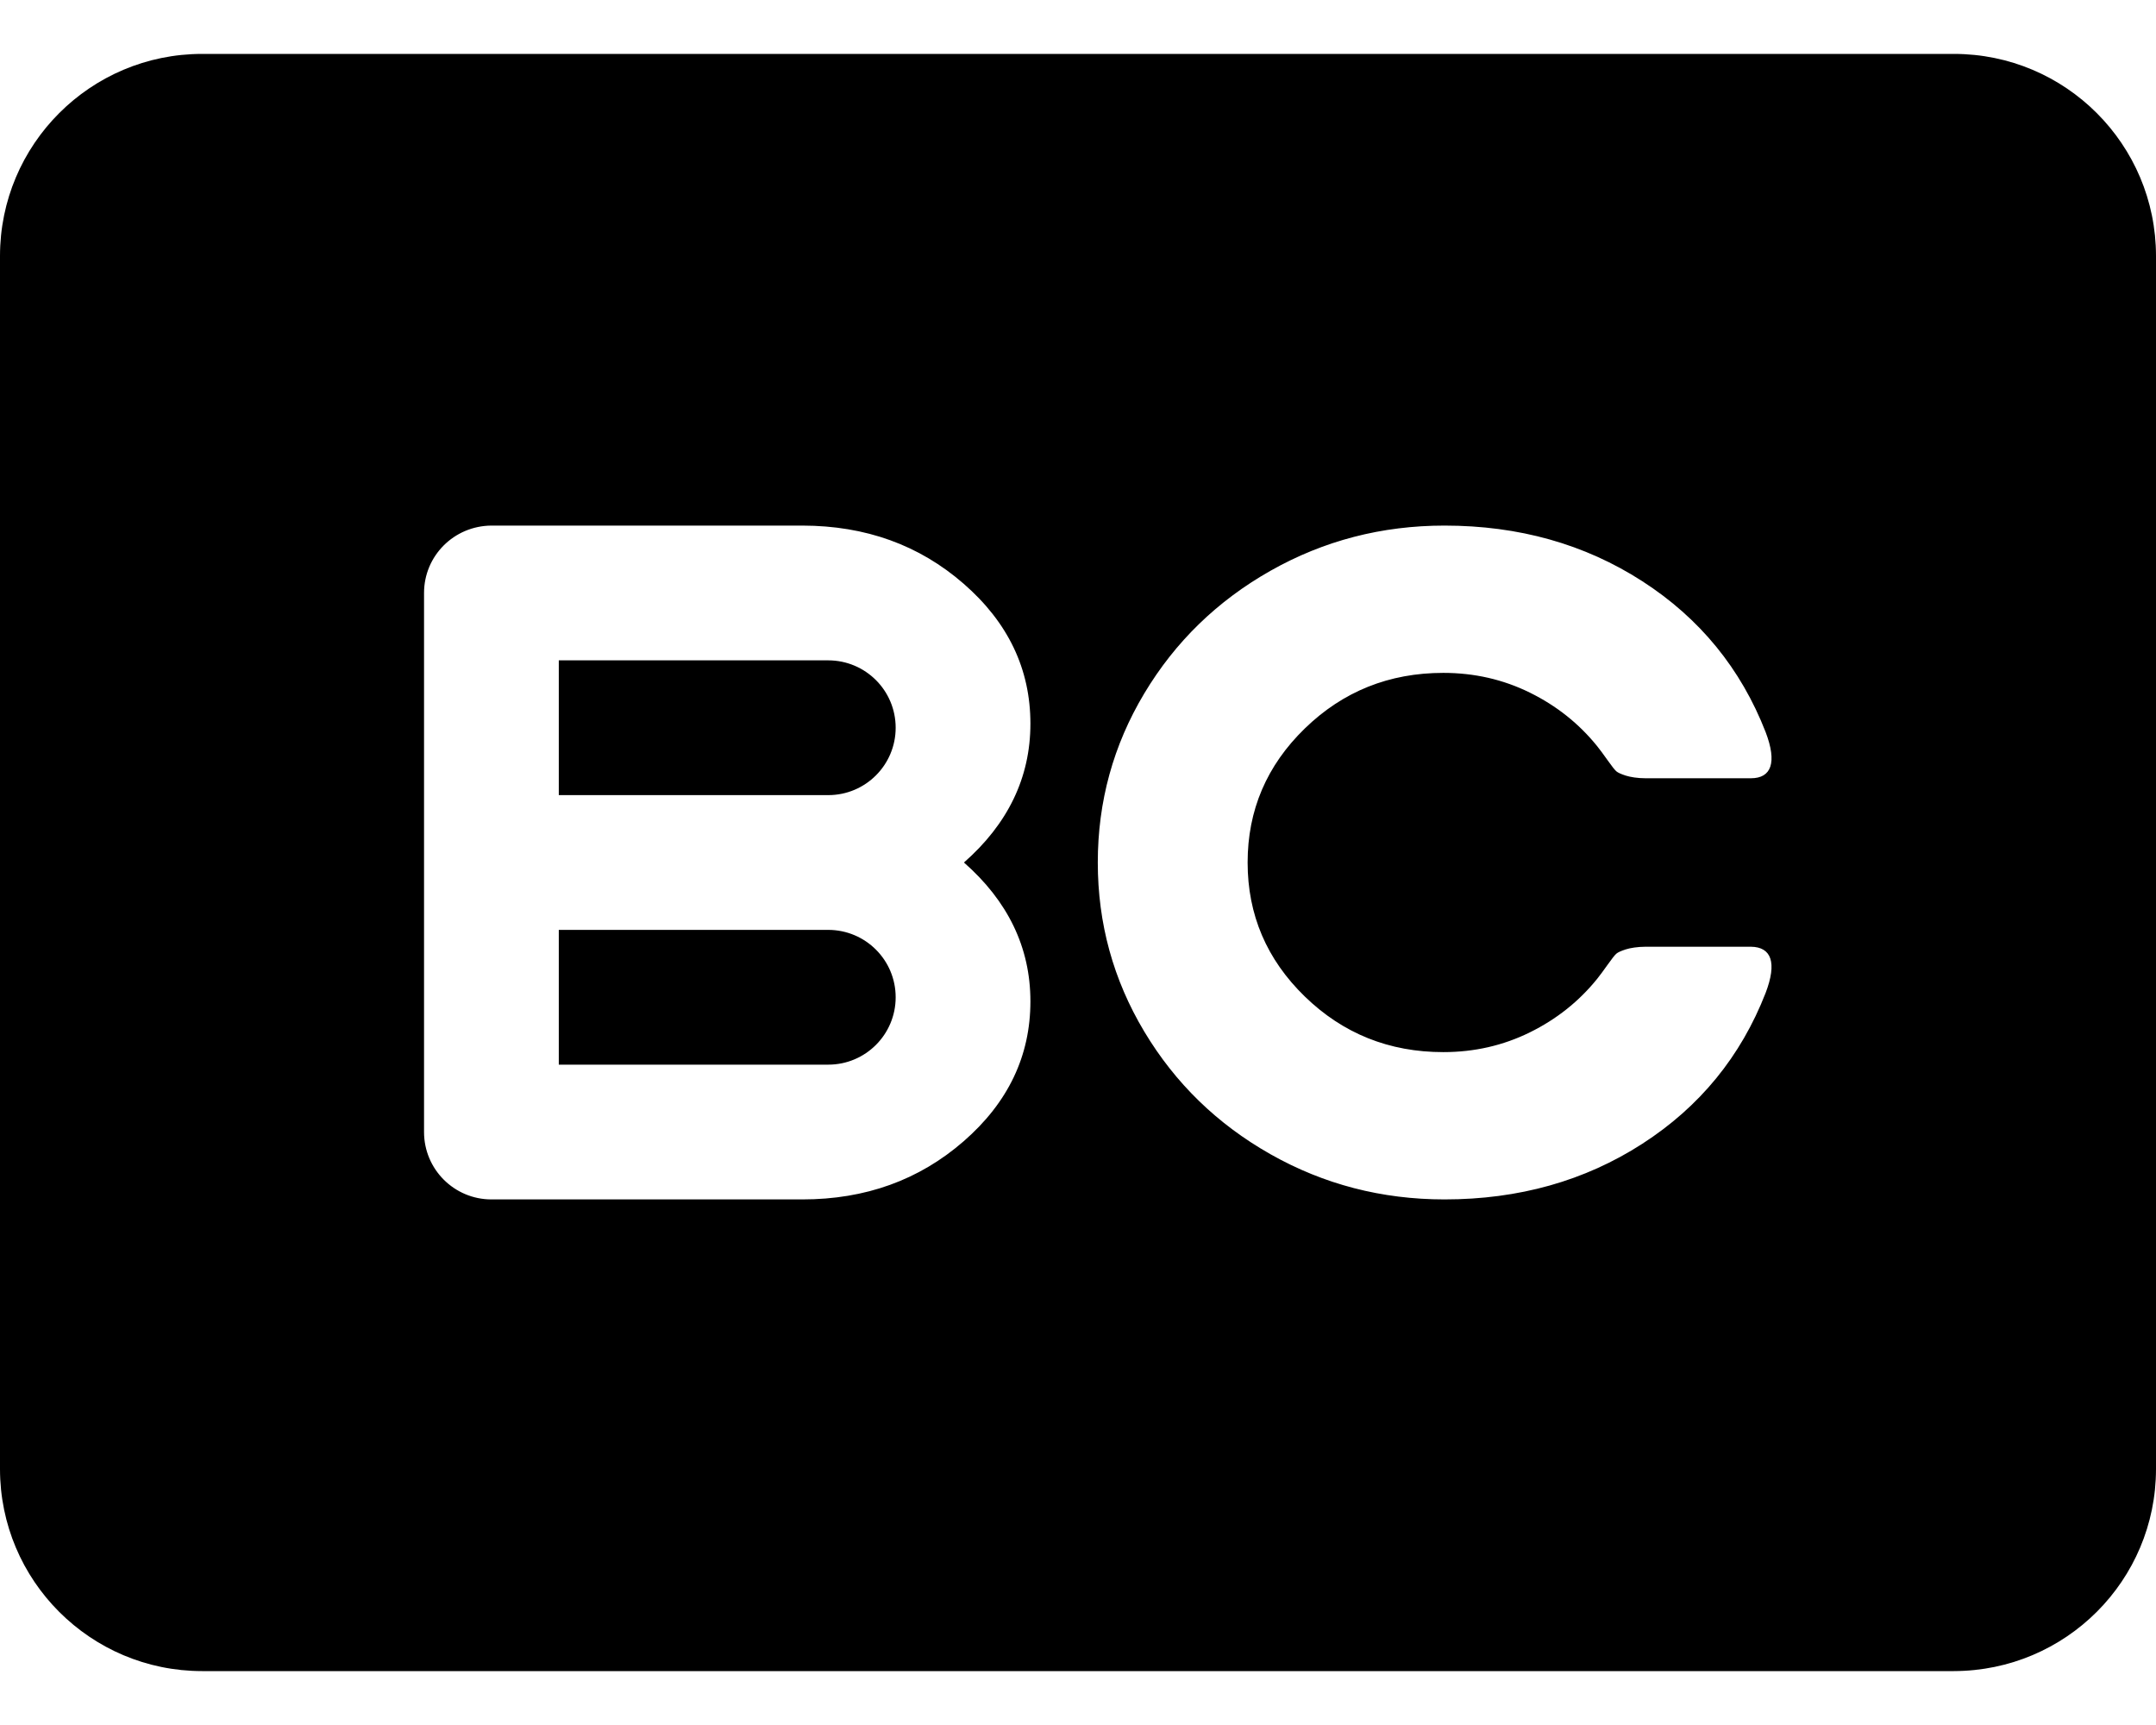 <svg width="640" height="512" viewBox="0 0 640 512" version="1.1" xmlns="http://www.w3.org/2000/svg"><path fill="currentColor" d="M 580,496 H 60 C 26.862,496 0,469.138 0,436 V 76 C 0,42.862 26.862,16 60,16 h 520 c 33.138,0 60,26.862 60,60 v 360 c 0,33.091 -26.788,59.925 -60,60 z M 238.211,156 h -92.336 c -11.125,0.079 -20,9.002 -20,20 v 160 c 0,11.046 8.954,20 20,20 h 92.336 c 18.679,0 34.626,-5.751 47.841,-17.252 13.215,-11.503 19.822,-25.35 19.822,-41.541 0,-16.08 -6.766,-29.816 -19.727,-41.206 12.961,-11.39 19.727,-25.126 19.727,-41.206 0,-16.191 -6.607,-30.039 -19.822,-41.541 C 272.87,161.78 256.969,156.029 238.211,156 Z m 250.26,125 c -2.379,0.013 -4.539,0.358 -5.893,0.796 -1.38,0.446 -2.299,0.865 -2.759,1.256 -0.46,0.39 -1.321,1.479 -2.586,3.266 -1.264,1.786 -2.297,3.182 -3.102,4.188 -5.401,6.7 -12.068,12.004 -19.998,15.912 -7.93,3.909 -16.492,5.862 -25.686,5.862 -16.09,0 -29.795,-5.5 -41.115,-16.499 -11.32,-11 -16.98,-24.26 -16.98,-39.782 0,-15.522 5.66,-28.782 16.98,-39.782 11.32,-10.999 25.025,-16.499 41.115,-16.499 9.194,0 17.756,1.954 25.686,5.862 7.93,3.909 14.596,9.212 19.998,15.912 0.805,1.005 1.839,2.401 3.102,4.188 1.265,1.788 2.126,2.876 2.586,3.266 0.46,0.391 1.379,0.81 2.759,1.256 1.379,0.448 3.595,0.796 5.893,0.796 h 31.269 c 6.091,0 7.832,-4.649 4.385,-13.694 -7.355,-18.871 -19.566,-33.808 -36.634,-44.807 C 470.425,161.5 450.859,156 428.793,156 c -18.619,0 -35.829,4.466 -51.631,13.4 -15.803,8.934 -28.301,21.078 -37.495,36.432 C 330.472,221.188 325.875,237.91 325.875,256 c 0,18.09 4.598,34.812 13.791,50.168 9.194,15.355 21.692,27.499 37.495,36.432 15.802,8.934 33.012,13.4 51.631,13.4 22.066,0 41.632,-5.5 58.699,-16.499 17.068,-11 29.279,-25.936 36.634,-44.808 3.42,-8.975 1.733,-13.621 -4.385,-13.694 z m -242.596,-5 c 11.065,0.019 20,8.965 20,20 0,11.046 -8.954,20 -20,20 h -80 v -40 z m 0,-80 c 11.065,0.019 20,8.965 20,20 0,11.046 -8.954,20 -20,20 h -80 v -40 z"></path></svg>